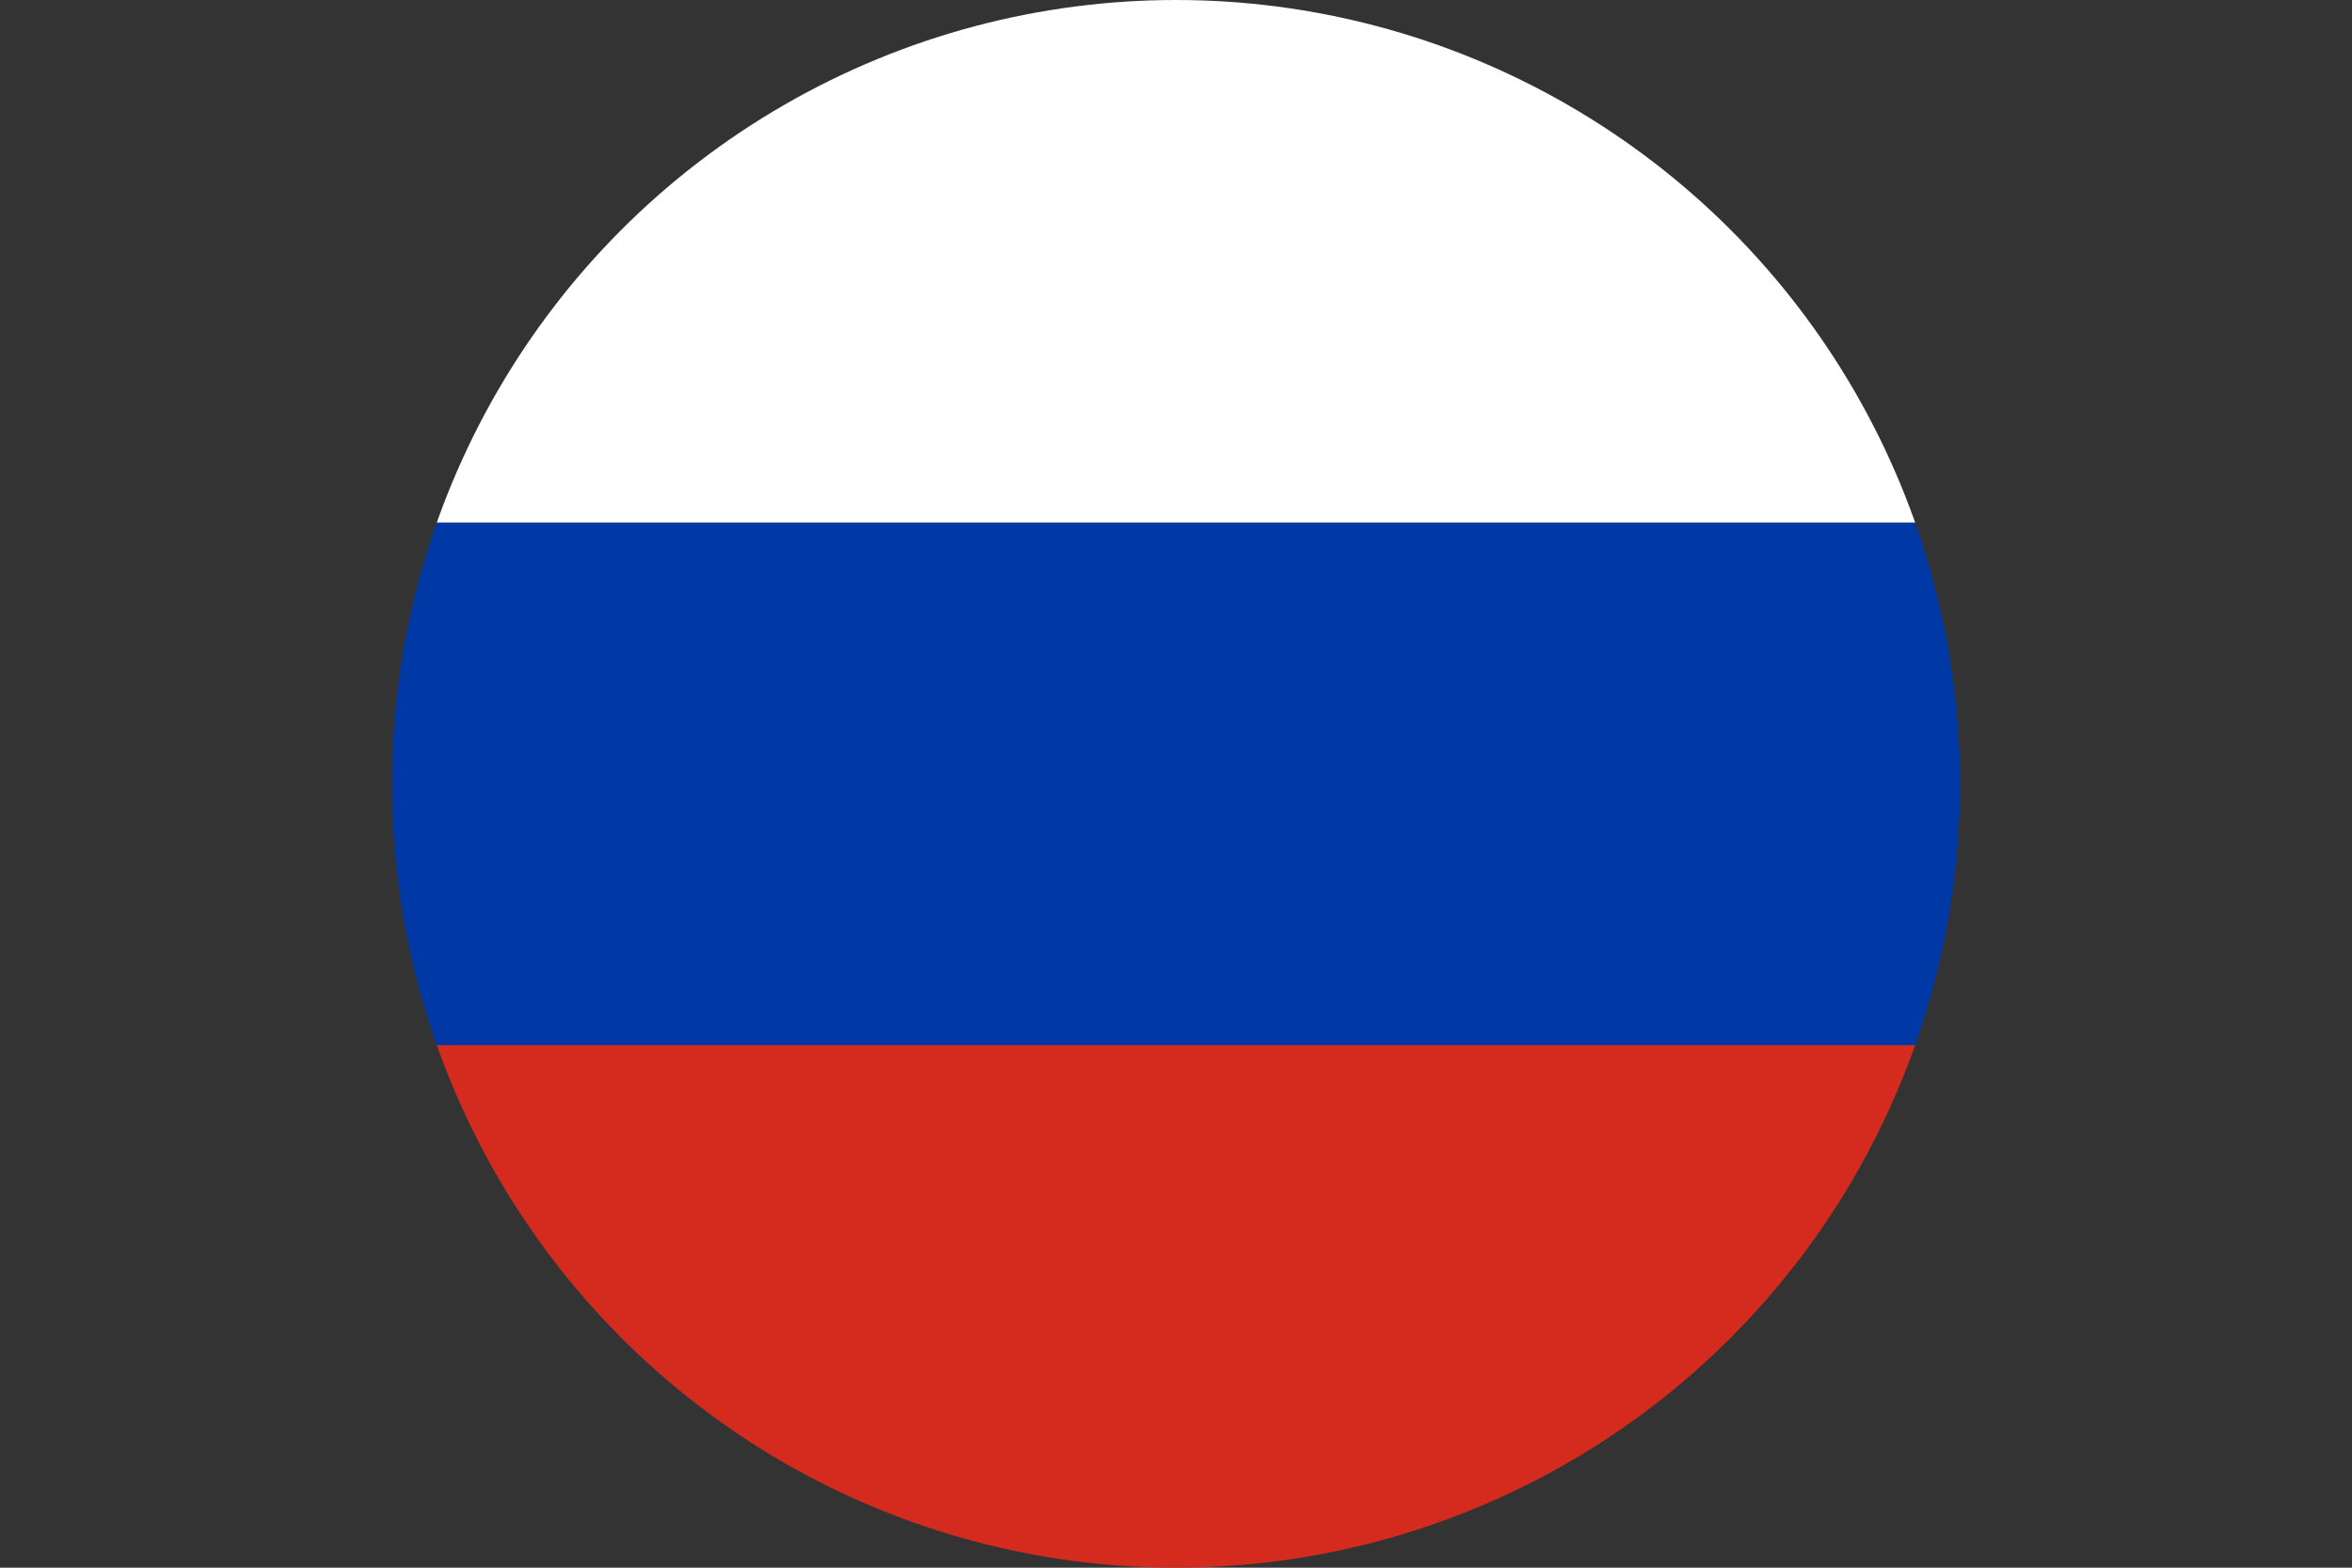 <svg id="Layer_1" data-name="Layer 1" xmlns="http://www.w3.org/2000/svg" xmlns:xlink="http://www.w3.org/1999/xlink" viewBox="0 0 718.53 479.02"><rect x="0" y="0" width="718.53" height="479.02" fill="#333333" stroke="none"/><defs><style>.cls-1{fill:none;}.cls-2{clip-path:url(#clip-path);}.cls-3{fill:#d52b1e;}.cls-4{fill:#0039a6;}.cls-5{fill:#fff;}</style><clipPath id="clip-path" transform="translate(108.96 -19.16)"><circle class="cls-1" cx="250.3" cy="258.67" r="239.51"/></clipPath></defs><g class="cls-2"><rect class="cls-3" y="319.34" width="718.53" height="159.67"/><rect class="cls-4" y="159.67" width="718.53" height="159.67"/><rect class="cls-5" width="718.53" height="159.67"/></g></svg>